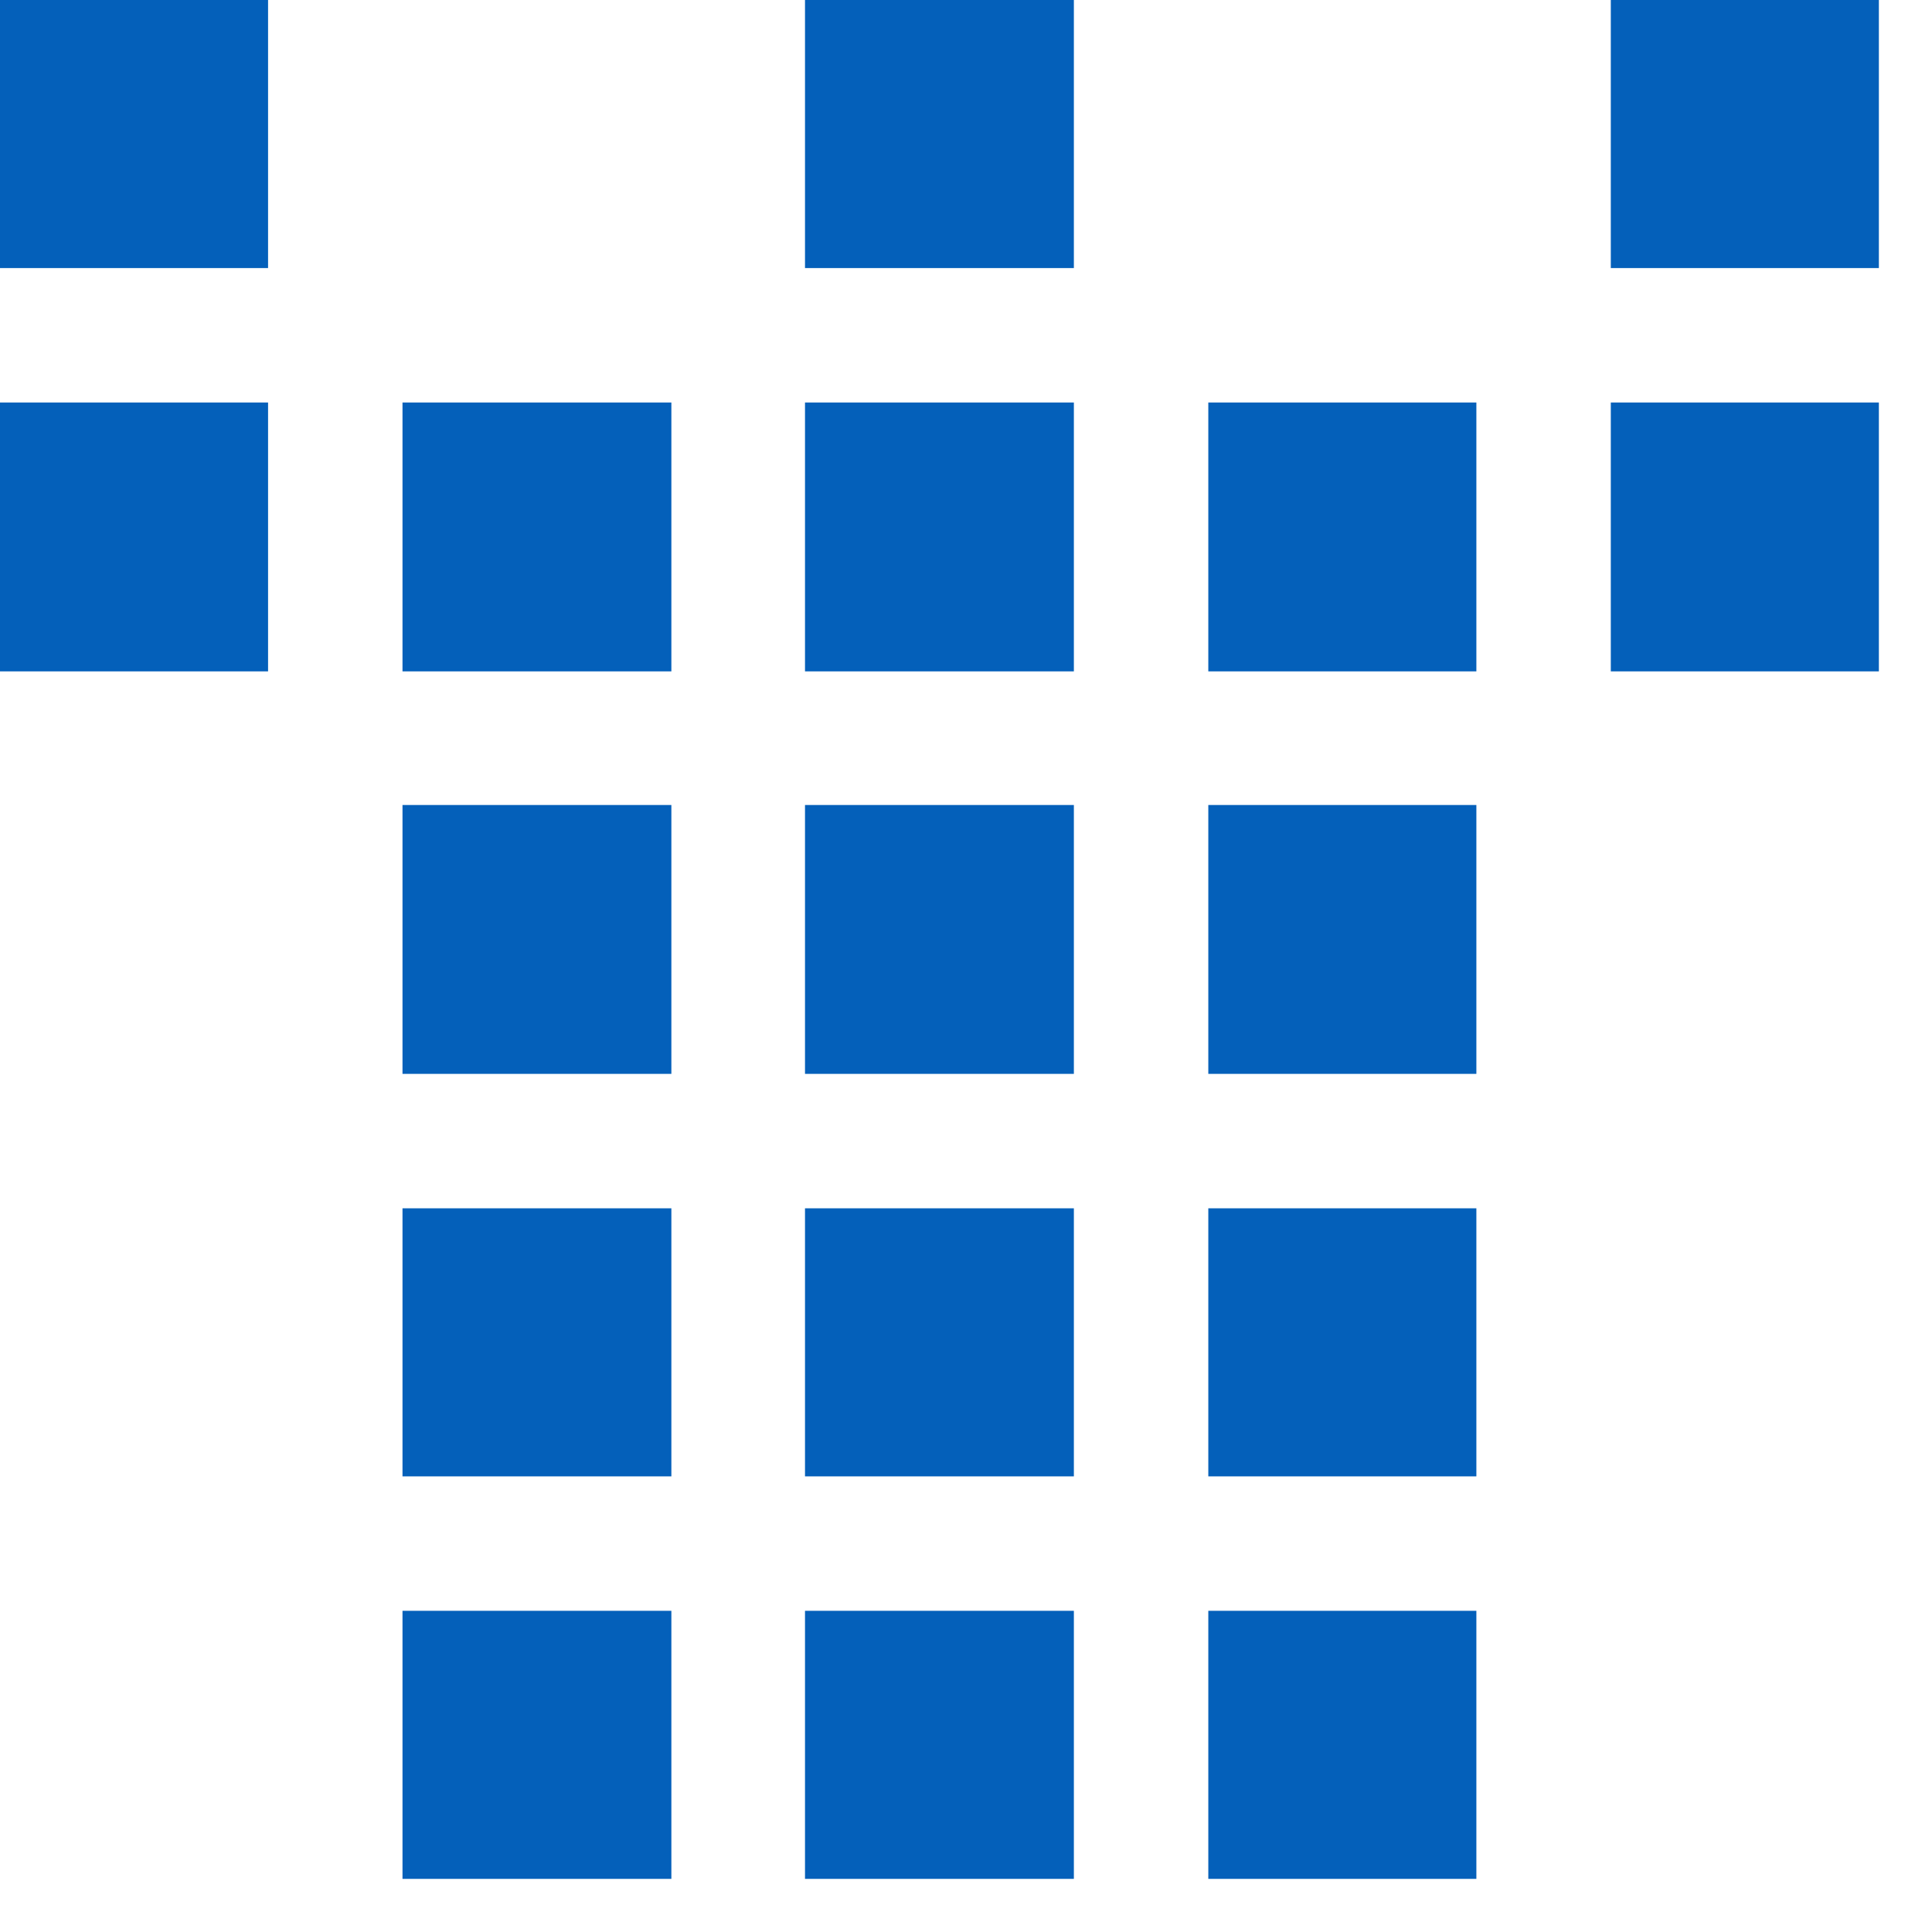 <svg xmlns="http://www.w3.org/2000/svg" viewBox="0 0 24 24" width="24" height="24">
	<style>
		tspan { white-space:pre }
		.shp0 { fill: #0460ba } 
	</style>
	<g id="BinaryFortressLight">
		<path id="Rectangle" class="shp0" d="M0 0L3.33 0L3.33 3.33L0 3.33L0 0Z" />
		<path id="Rectangle" class="shp0" d="M0 5L3.33 5L3.33 8.34L0 8.34L0 5Z" />
		<path id="Rectangle" class="shp0" d="M5 5L8.34 5L8.34 8.34L5 8.34L5 5Z" />
		<path id="Rectangle" class="shp0" d="M10 5L13.34 5L13.34 8.34L10 8.34L10 5Z" />
		<path id="Rectangle" class="shp0" d="M15.01 5L18.34 5L18.34 8.34L15.01 8.34L15.01 5Z" />
		<path id="Rectangle" class="shp0" d="M20.01 5L23.34 5L23.34 8.34L20.01 8.34L20.01 5Z" />
		<path id="Rectangle" class="shp0" d="M20.01 0L23.34 0L23.34 3.33L20.01 3.33L20.01 0Z" />
		<path id="Rectangle" class="shp0" d="M5 10L8.34 10L8.34 13.34L5 13.34L5 10Z" />
		<path id="Rectangle" class="shp0" d="M5 15.01L8.34 15.01L8.34 18.34L5 18.34L5 15.01Z" />
		<path id="Rectangle" class="shp0" d="M5 20.01L8.34 20.01L8.34 23.34L5 23.34L5 20.01Z" />
		<path id="Rectangle" class="shp0" d="M10 10L13.34 10L13.34 13.34L10 13.34L10 10Z" />
		<path id="Rectangle" class="shp0" d="M10 15.01L13.34 15.01L13.34 18.34L10 18.34L10 15.01Z" />
		<path id="Rectangle" class="shp0" d="M15.01 10L18.34 10L18.34 13.34L15.01 13.34L15.01 10Z" />
		<path id="Rectangle" class="shp0" d="M15.01 15.01L18.34 15.01L18.34 18.34L15.01 18.34L15.01 15.01Z" />
		<path id="Rectangle" class="shp0" d="M15.01 20.01L18.34 20.01L18.34 23.34L15.01 23.34L15.01 20.01Z" />
		<path id="Rectangle" class="shp0" d="M10 20.01L13.34 20.01L13.34 23.34L10 23.34L10 20.01Z" />
		<path id="Rectangle" class="shp0" d="M10 0L13.34 0L13.34 3.33L10 3.33L10 0Z" />
	</g>
</svg>